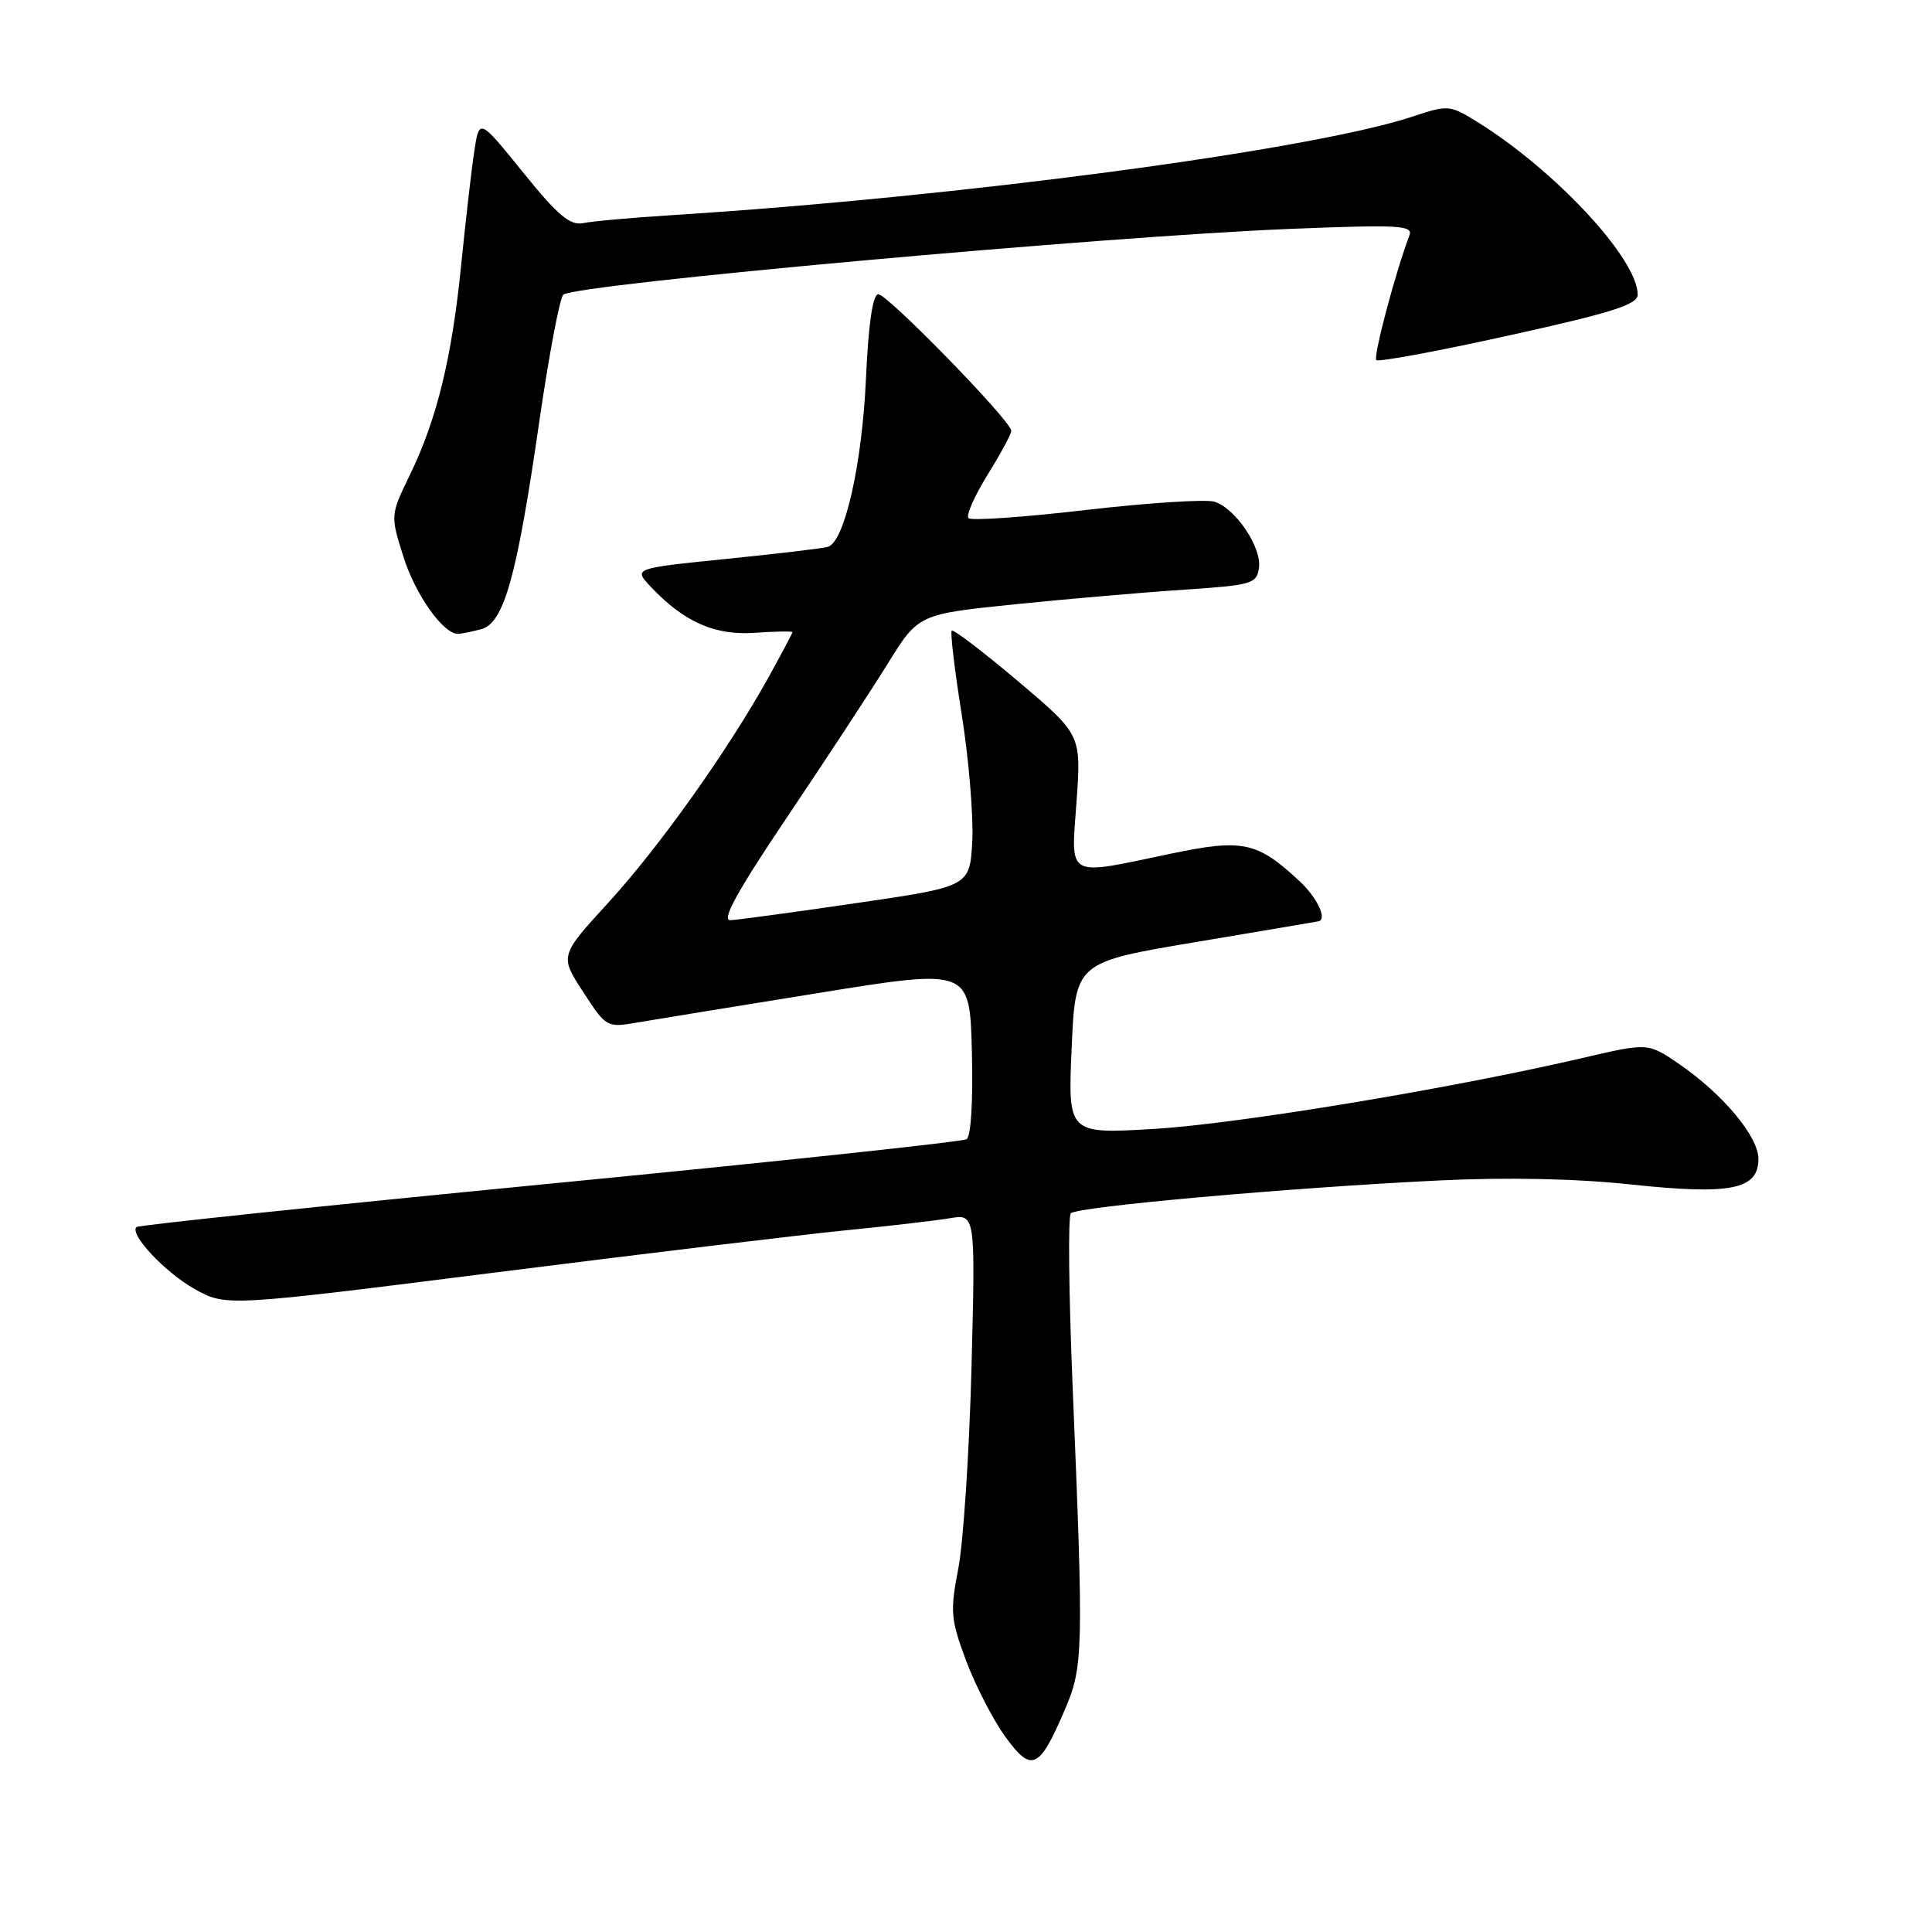<?xml version="1.0" encoding="UTF-8" standalone="no"?>
<!DOCTYPE svg PUBLIC "-//W3C//DTD SVG 1.1//EN" "http://www.w3.org/Graphics/SVG/1.1/DTD/svg11.dtd" >
<svg xmlns="http://www.w3.org/2000/svg" xmlns:xlink="http://www.w3.org/1999/xlink" version="1.1" viewBox="0 0 256 256">
 <g >
 <path fill="currentColor"
d=" M 141.02 226.73 C 143.56 220.83 143.60 219.18 142.12 183.50 C 141.62 171.40 141.51 161.17 141.89 160.77 C 142.70 159.89 170.81 157.38 190.62 156.42 C 199.64 155.98 208.85 156.17 216.12 156.95 C 229.34 158.36 233.00 157.63 233.00 153.56 C 233.00 150.61 228.33 145.01 222.54 141.02 C 218.38 138.17 218.38 138.17 209.94 140.13 C 192.49 144.21 164.10 148.91 153.00 149.58 C 141.50 150.27 141.50 150.27 142.00 138.88 C 142.50 127.50 142.50 127.50 158.50 124.82 C 167.30 123.34 174.61 122.11 174.75 122.07 C 175.86 121.76 174.50 118.91 172.25 116.81 C 166.59 111.52 164.70 111.12 155.13 113.12 C 141.07 116.06 141.91 116.52 142.65 106.17 C 143.27 97.35 143.27 97.35 134.89 90.26 C 130.27 86.36 126.32 83.35 126.11 83.56 C 125.90 83.77 126.49 88.80 127.44 94.72 C 128.38 100.65 129.00 108.19 128.83 111.48 C 128.50 117.47 128.50 117.47 113.50 119.66 C 105.25 120.87 97.73 121.89 96.78 121.93 C 95.55 121.98 97.67 118.12 104.31 108.25 C 109.40 100.69 115.39 91.55 117.63 87.94 C 121.69 81.38 121.69 81.38 134.60 80.06 C 141.69 79.34 151.78 78.47 157.00 78.13 C 165.87 77.54 166.52 77.35 166.82 75.25 C 167.20 72.54 163.73 67.37 160.93 66.48 C 159.82 66.13 152.17 66.62 143.94 67.57 C 135.71 68.53 128.69 69.02 128.33 68.66 C 127.98 68.31 129.11 65.74 130.84 62.94 C 132.58 60.15 134.00 57.51 134.00 57.08 C 134.00 55.80 117.61 38.98 116.38 38.99 C 115.64 39.00 115.07 42.90 114.74 50.25 C 114.22 61.61 111.90 71.80 109.70 72.46 C 109.04 72.66 102.97 73.38 96.22 74.06 C 83.94 75.31 83.94 75.31 86.20 77.72 C 90.62 82.41 94.68 84.22 100.02 83.85 C 102.76 83.66 105.00 83.62 105.00 83.77 C 105.00 83.91 103.57 86.61 101.82 89.77 C 96.45 99.44 87.42 112.15 80.63 119.58 C 74.16 126.65 74.16 126.65 77.26 131.42 C 80.32 136.13 80.42 136.19 84.43 135.49 C 86.67 135.11 97.50 133.34 108.50 131.57 C 128.50 128.34 128.50 128.34 128.78 139.34 C 128.95 145.87 128.66 150.59 128.08 150.95 C 127.53 151.29 102.66 153.95 72.81 156.85 C 42.95 159.76 18.33 162.34 18.08 162.59 C 17.12 163.55 21.89 168.62 25.81 170.81 C 29.95 173.12 29.95 173.12 65.72 168.60 C 85.40 166.11 106.22 163.61 112.00 163.03 C 117.78 162.46 124.02 161.73 125.88 161.42 C 129.25 160.86 129.25 160.86 128.73 181.18 C 128.44 192.36 127.65 204.32 126.99 207.78 C 125.88 213.54 125.96 214.55 128.02 220.07 C 129.26 223.37 131.59 227.89 133.20 230.11 C 136.67 234.91 137.69 234.47 141.02 226.73 Z  M 63.76 83.37 C 66.77 82.56 68.47 76.53 71.44 55.98 C 72.73 47.09 74.17 39.47 74.64 39.05 C 76.19 37.66 146.19 31.33 170.92 30.33 C 185.45 29.75 187.27 29.85 186.75 31.21 C 184.95 35.91 181.93 47.27 182.37 47.71 C 182.66 47.99 190.56 46.53 199.94 44.45 C 213.59 41.44 217.00 40.36 217.00 39.04 C 217.00 34.30 206.04 22.52 195.68 16.11 C 192.11 13.91 191.86 13.89 187.19 15.44 C 173.75 19.90 127.19 26.10 89.00 28.51 C 83.78 28.84 78.51 29.31 77.30 29.56 C 75.54 29.92 73.94 28.58 69.30 22.83 C 63.50 15.66 63.50 15.66 62.84 20.08 C 62.47 22.51 61.70 29.22 61.12 35.00 C 59.88 47.41 57.91 55.50 54.33 62.89 C 51.72 68.27 51.72 68.27 53.46 73.78 C 55.04 78.81 58.74 84.02 60.70 83.99 C 61.14 83.98 62.52 83.70 63.76 83.37 Z "/>
</g>
</svg>
